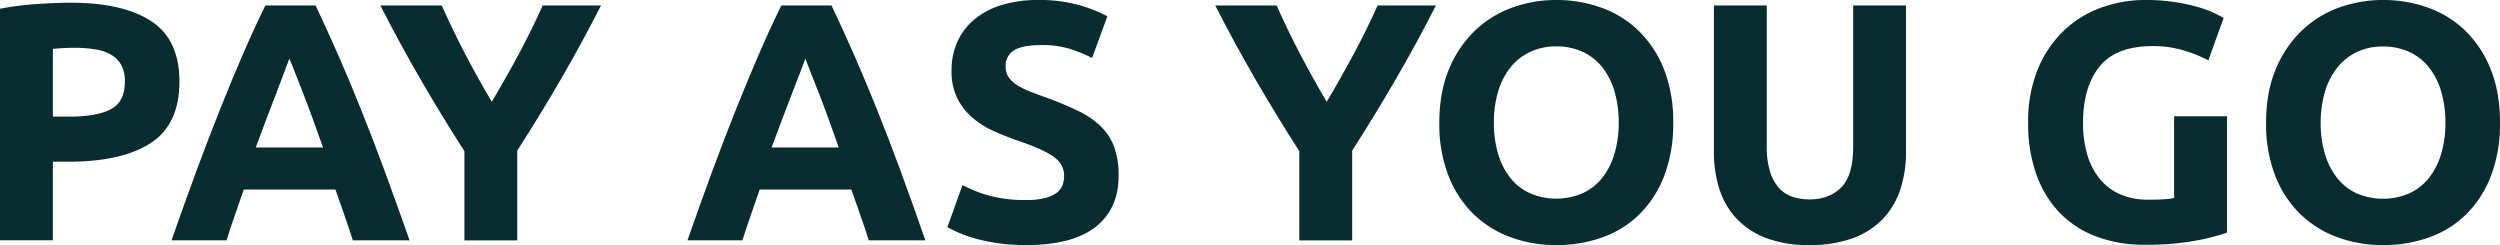 <svg xmlns="http://www.w3.org/2000/svg" viewBox="0 0 1145.49 112.3"><g><g><path d="M32.31,1.24q24.07,0,37,8.47t12.9,27.72q0,19.43-13,28T31.84,74.09H24.23v36H0V4A137.27,137.27,0,0,1,16.77,1.86C22.68,1.45,27.85,1.24,32.31,1.24ZM33.86,21.9c-1.76,0-3.49.05-5.2.16s-3.19.2-4.43.31V53.43h7.61q12.58,0,19-3.42t6.37-12.73a15.4,15.4,0,0,0-1.63-7.46,12.54,12.54,0,0,0-4.66-4.74,21.3,21.3,0,0,0-7.38-2.48A60.46,60.46,0,0,0,33.86,21.9Z" style="fill:#082c30"/><path d="M161.68,110.12q-1.8-5.61-3.87-11.52c-1.37-3.94-2.75-7.87-4.11-11.77h-42q-2,5.88-4.09,11.8t-3.81,11.49H78.59Q84.67,92.74,90.12,78t10.67-27.8Q106,37.12,111.07,25.39t10.52-22.9h23q5.31,11.18,10.46,22.9t10.37,24.78q5.24,13,10.69,27.8t11.55,32.15ZM132.57,26.87q-.81,2.34-2.38,6.38t-3.55,9.33q-2,5.28-4.46,11.65t-5,13.33H148q-2.47-7-4.79-13.37t-4.4-11.68q-2.08-5.28-3.65-9.32T132.57,26.87Z" style="fill:#082c30"/><path d="M225.34,46.63q6.54-11,12.44-22T248.67,2.49h26.72q-8.86,17.38-18.33,33.7T237,69v41.16H212.79V69.27q-10.56-16.45-20.11-32.93T174.27,2.49h28.11q5,11.15,10.71,22.15T225.34,46.63Z" style="fill:#082c30"/><path d="M398.08,110.12q-1.8-5.61-3.87-11.52t-4.12-11.77h-42q-2,5.88-4.09,11.8t-3.82,11.49H315Q321.07,92.74,326.52,78t10.67-27.8q5.22-13.05,10.28-24.78T358,2.49h23q5.31,11.18,10.45,22.9t10.38,24.78q5.23,13,10.69,27.8T424,110.12ZM369,26.87q-.83,2.34-2.38,6.38T363,42.58q-2,5.28-4.46,11.65t-5,13.33h30.78q-2.48-7-4.79-13.37t-4.4-11.68q-2.09-5.28-3.66-9.32C370.46,30.51,369.61,28.4,369,26.87Z" style="fill:#082c30"/><path d="M470.16,91.64a35,35,0,0,0,8.46-.85A15.7,15.7,0,0,0,484,88.46a7.89,7.89,0,0,0,2.8-3.5,12.61,12.61,0,0,0,.77-4.5q0-5.28-5-8.78T465.5,64.15q-5.28-1.86-10.57-4.27a39.26,39.26,0,0,1-9.47-6.06A28.83,28.83,0,0,1,438.63,45,27.61,27.61,0,0,1,436,32.31a31.43,31.43,0,0,1,2.79-13.44A28.82,28.82,0,0,1,446.7,8.7a36.18,36.18,0,0,1,12.43-6.45A55.76,55.76,0,0,1,475.59,0a67.19,67.19,0,0,1,18.8,2.33,66.31,66.31,0,0,1,13,5.13l-7,19.1a67.53,67.53,0,0,0-10-4.12,43.47,43.47,0,0,0-13.28-1.78q-8.7,0-12.51,2.41a8.1,8.1,0,0,0-3.8,7.37,8.51,8.51,0,0,0,1.39,5,13.56,13.56,0,0,0,4,3.65A33.46,33.46,0,0,0,472.1,42c2.22.89,4.68,1.79,7.38,2.72q8.38,3.1,14.6,6.14a39,39,0,0,1,10.32,7.06,25.7,25.7,0,0,1,6.14,9.48,38.25,38.25,0,0,1,2,13.2q0,15.08-10.56,23.38t-31.84,8.31a88.14,88.14,0,0,1-12.9-.86,84.93,84.93,0,0,1-10.17-2.09,58.79,58.79,0,0,1-7.61-2.64c-2.12-.94-3.91-1.81-5.36-2.64L441,84.81a60.61,60.61,0,0,0,11.88,4.73A61.52,61.52,0,0,0,470.16,91.64Z" style="fill:#082c30"/><path d="M607.89,46.63q6.54-11,12.44-22T631.22,2.49h26.72q-8.87,17.38-18.33,33.7T619.57,69v41.16H595.34V69.27q-10.56-16.45-20.11-32.93T556.82,2.49h28.12q4.95,11.15,10.7,22.15T607.89,46.63Z" style="fill:#082c30"/><path d="M766.66,56.23a66.3,66.3,0,0,1-4.11,24.3,50,50,0,0,1-11.27,17.56,46.35,46.35,0,0,1-17,10.64,61.87,61.87,0,0,1-21.2,3.57,60.28,60.28,0,0,1-20.82-3.57,47.94,47.94,0,0,1-17.08-10.64,49.79,49.79,0,0,1-11.5-17.56,65.24,65.24,0,0,1-4.19-24.3q0-13.83,4.35-24.31a51.88,51.88,0,0,1,11.72-17.63A48.45,48.45,0,0,1,692.65,3.57,58.7,58.7,0,0,1,713.08,0a60.27,60.27,0,0,1,20.81,3.57A47.45,47.45,0,0,1,751,14.29a50.55,50.55,0,0,1,11.5,17.63A65.25,65.25,0,0,1,766.66,56.23Zm-82.16,0a48.76,48.76,0,0,0,1.94,14.29,32.54,32.54,0,0,0,5.59,11A24.68,24.68,0,0,0,701,88.53a30.52,30.52,0,0,0,24.15,0,24.45,24.45,0,0,0,9-7.06,32.72,32.72,0,0,0,5.59-11,48.76,48.76,0,0,0,1.94-14.29,49.56,49.56,0,0,0-1.94-14.37,32.57,32.57,0,0,0-5.59-11,24.58,24.58,0,0,0-9-7.07,28.35,28.35,0,0,0-12-2.48A27.4,27.4,0,0,0,701,23.84,25.47,25.47,0,0,0,692,31a32.34,32.34,0,0,0-5.59,11A49,49,0,0,0,684.5,56.23Z" style="fill:#082c30"/><path d="M828.94,112.3a54.27,54.27,0,0,1-19.57-3.19,36.45,36.45,0,0,1-13.59-8.85,35.4,35.4,0,0,1-7.92-13.51,55.48,55.48,0,0,1-2.56-17.32V2.49h24.23V67.41A36.58,36.58,0,0,0,811,78.51,20.47,20.47,0,0,0,815,86a14.39,14.39,0,0,0,6.22,4.12,24.57,24.57,0,0,0,8,1.24q8.87,0,14.37-5.44t5.52-18.48V2.49h24.23V69.43a54.79,54.79,0,0,1-2.64,17.4,35.79,35.79,0,0,1-8.08,13.59,36.23,36.23,0,0,1-13.82,8.77A57.34,57.34,0,0,1,828.94,112.3Z" style="fill:#082c30"/><path d="M986.44,21.12q-16.94,0-24.47,9.4t-7.53,25.71a51.67,51.67,0,0,0,1.86,14.36,31.69,31.69,0,0,0,5.6,11.11,25.14,25.14,0,0,0,9.31,7.22,31,31,0,0,0,13,2.56c2.69,0,5,0,6.91-.15a32.39,32.39,0,0,0,5.05-.62V53.28h24.23v53.27a90.68,90.68,0,0,1-14,3.65,123.1,123.1,0,0,1-23.76,1.94,61.66,61.66,0,0,1-22-3.73,45.75,45.75,0,0,1-16.85-10.87A48.53,48.53,0,0,1,933.08,80a68.87,68.87,0,0,1-3.8-23.76,63.74,63.74,0,0,1,4.19-23.92A51.49,51.49,0,0,1,945,14.68,48.21,48.21,0,0,1,962.13,3.73a58.89,58.89,0,0,1,21-3.73,85.59,85.59,0,0,1,24.31,3.34,49,49,0,0,1,7.3,2.72q2.88,1.4,4.12,2.17l-7,19.42a63,63,0,0,0-11.42-4.58A48.3,48.3,0,0,0,986.44,21.12Z" style="fill:#082c30"/><path d="M1145.49,56.23a66.3,66.3,0,0,1-4.12,24.3,50.13,50.13,0,0,1-11.26,17.56,46.31,46.31,0,0,1-17,10.64,61.83,61.83,0,0,1-21.2,3.57,60.23,60.23,0,0,1-20.81-3.57A48,48,0,0,1,1054,98.09a49.64,49.64,0,0,1-11.49-17.56,65,65,0,0,1-4.2-24.3q0-13.83,4.35-24.31a51.75,51.75,0,0,1,11.73-17.63,48.4,48.4,0,0,1,17.08-10.72A58.79,58.79,0,0,1,1091.9,0a60.23,60.23,0,0,1,20.81,3.57,47.49,47.49,0,0,1,17.09,10.72,50.53,50.53,0,0,1,11.49,17.63Q1145.49,42.4,1145.49,56.23Zm-82.17,0a49.1,49.1,0,0,0,1.94,14.29,32.91,32.91,0,0,0,5.59,11,24.71,24.71,0,0,0,8.94,7.06,30.52,30.52,0,0,0,24.15,0,24.62,24.62,0,0,0,9-7.06,32.91,32.91,0,0,0,5.59-11,49.1,49.1,0,0,0,1.94-14.29,49.9,49.9,0,0,0-1.94-14.37,32.75,32.75,0,0,0-5.59-11,24.75,24.75,0,0,0-9-7.07,28.39,28.39,0,0,0-12-2.48,27.33,27.33,0,0,0-12.11,2.56,25.5,25.5,0,0,0-8.94,7.15,32.7,32.7,0,0,0-5.59,11A49.34,49.34,0,0,0,1063.32,56.23Z" style="fill:#082c30"/></g></g></svg>